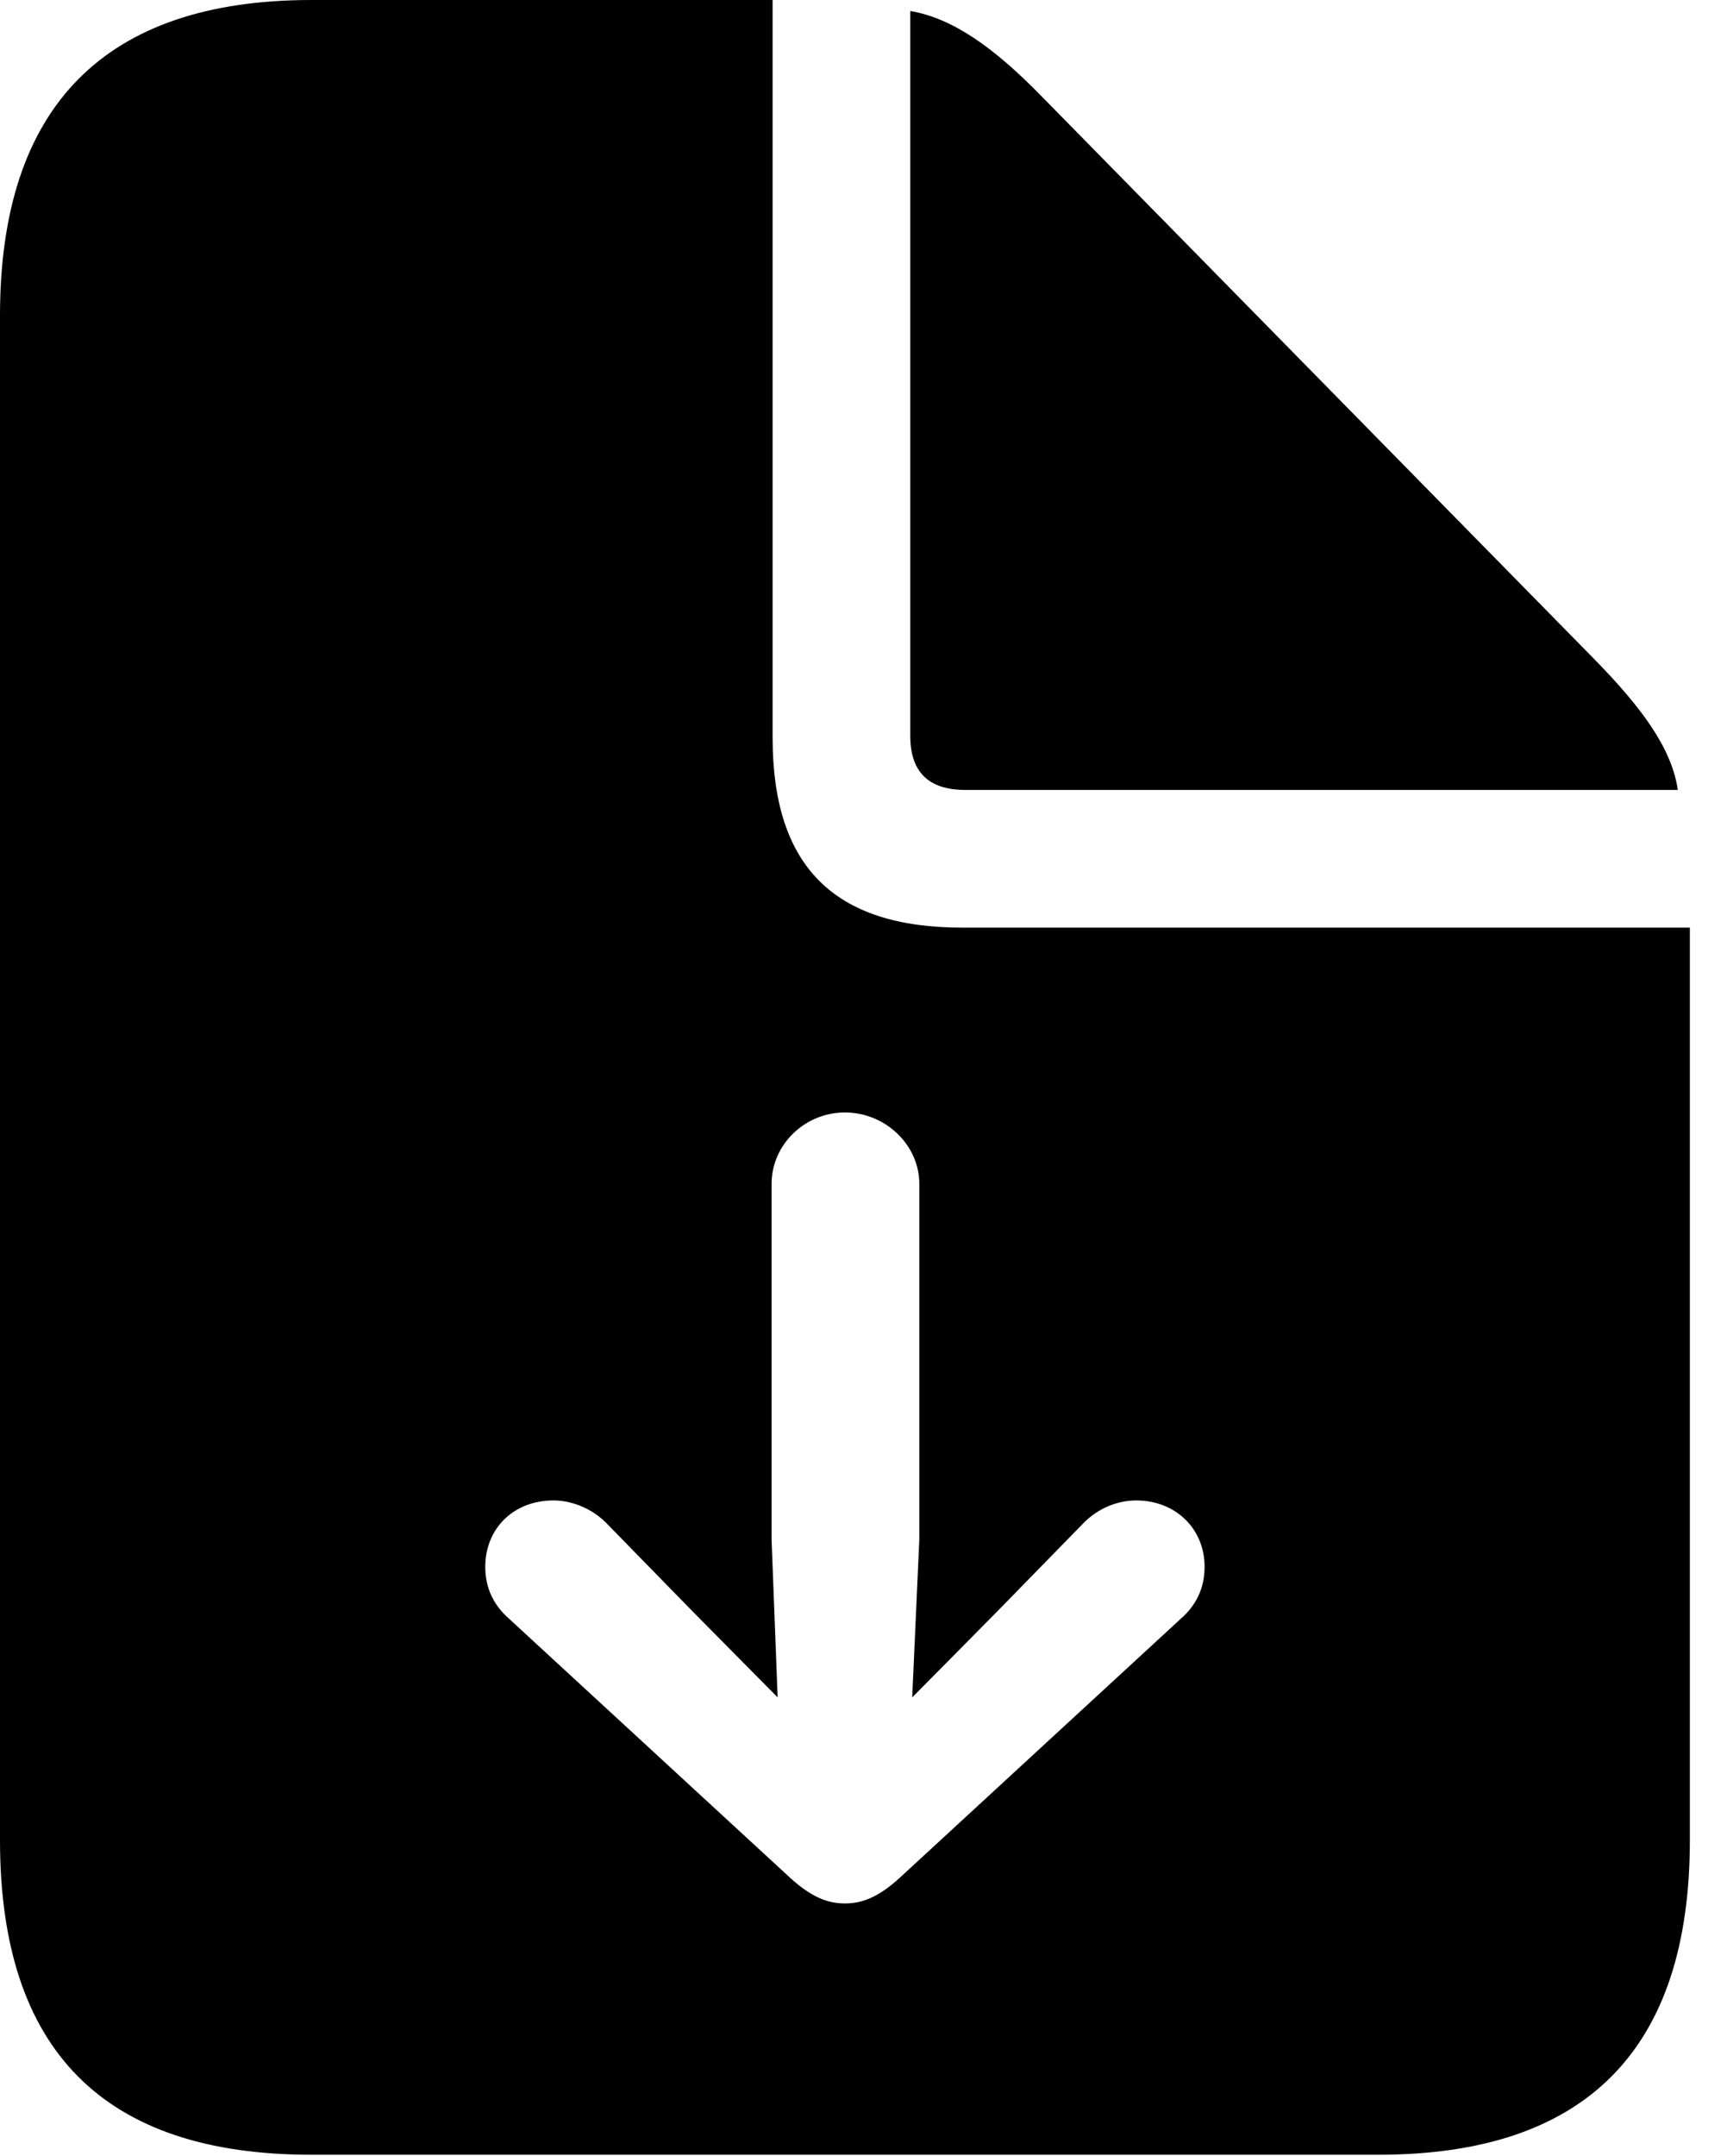<svg version="1.1" xmlns="http://www.w3.org/2000/svg" xmlns:xlink="http://www.w3.org/1999/xlink" width="16.787" height="20.947" viewBox="0 0 16.787 20.947">
 <g>
  <rect height="20.947" opacity="0" width="16.787" x="0" y="0"/>
  <path d="M7.51 7.168C7.51 8.418 8.105 9.014 9.355 9.014L16.426 9.014L16.426 17.881C16.426 19.912 15.42 20.938 13.398 20.938L3.027 20.938C1.006 20.938 0 19.922 0 17.881L0 3.066C0 1.035 1.016 0 3.027 0L7.51 0ZM7.5 11.504L7.5 14.961L7.559 16.494L6.738 15.664L5.889 14.795C5.752 14.658 5.557 14.58 5.381 14.58C4.99 14.58 4.717 14.854 4.717 15.225C4.717 15.44 4.805 15.605 4.951 15.732L7.686 18.252C7.881 18.428 8.037 18.496 8.213 18.496C8.389 18.496 8.545 18.428 8.74 18.252L11.475 15.732C11.621 15.605 11.709 15.44 11.709 15.225C11.709 14.854 11.426 14.58 11.045 14.58C10.859 14.58 10.674 14.658 10.537 14.795L9.688 15.664L8.867 16.494L8.936 14.961L8.936 11.504C8.936 11.123 8.604 10.81 8.213 10.81C7.822 10.81 7.5 11.123 7.5 11.504ZM10.117 0.928L15.498 6.406C15.967 6.885 16.25 7.275 16.309 7.676L9.385 7.676C9.023 7.676 8.848 7.5 8.848 7.148L8.848 0.107C9.258 0.176 9.658 0.459 10.117 0.928Z" fill="currentColor"/>
 </g>
</svg>
